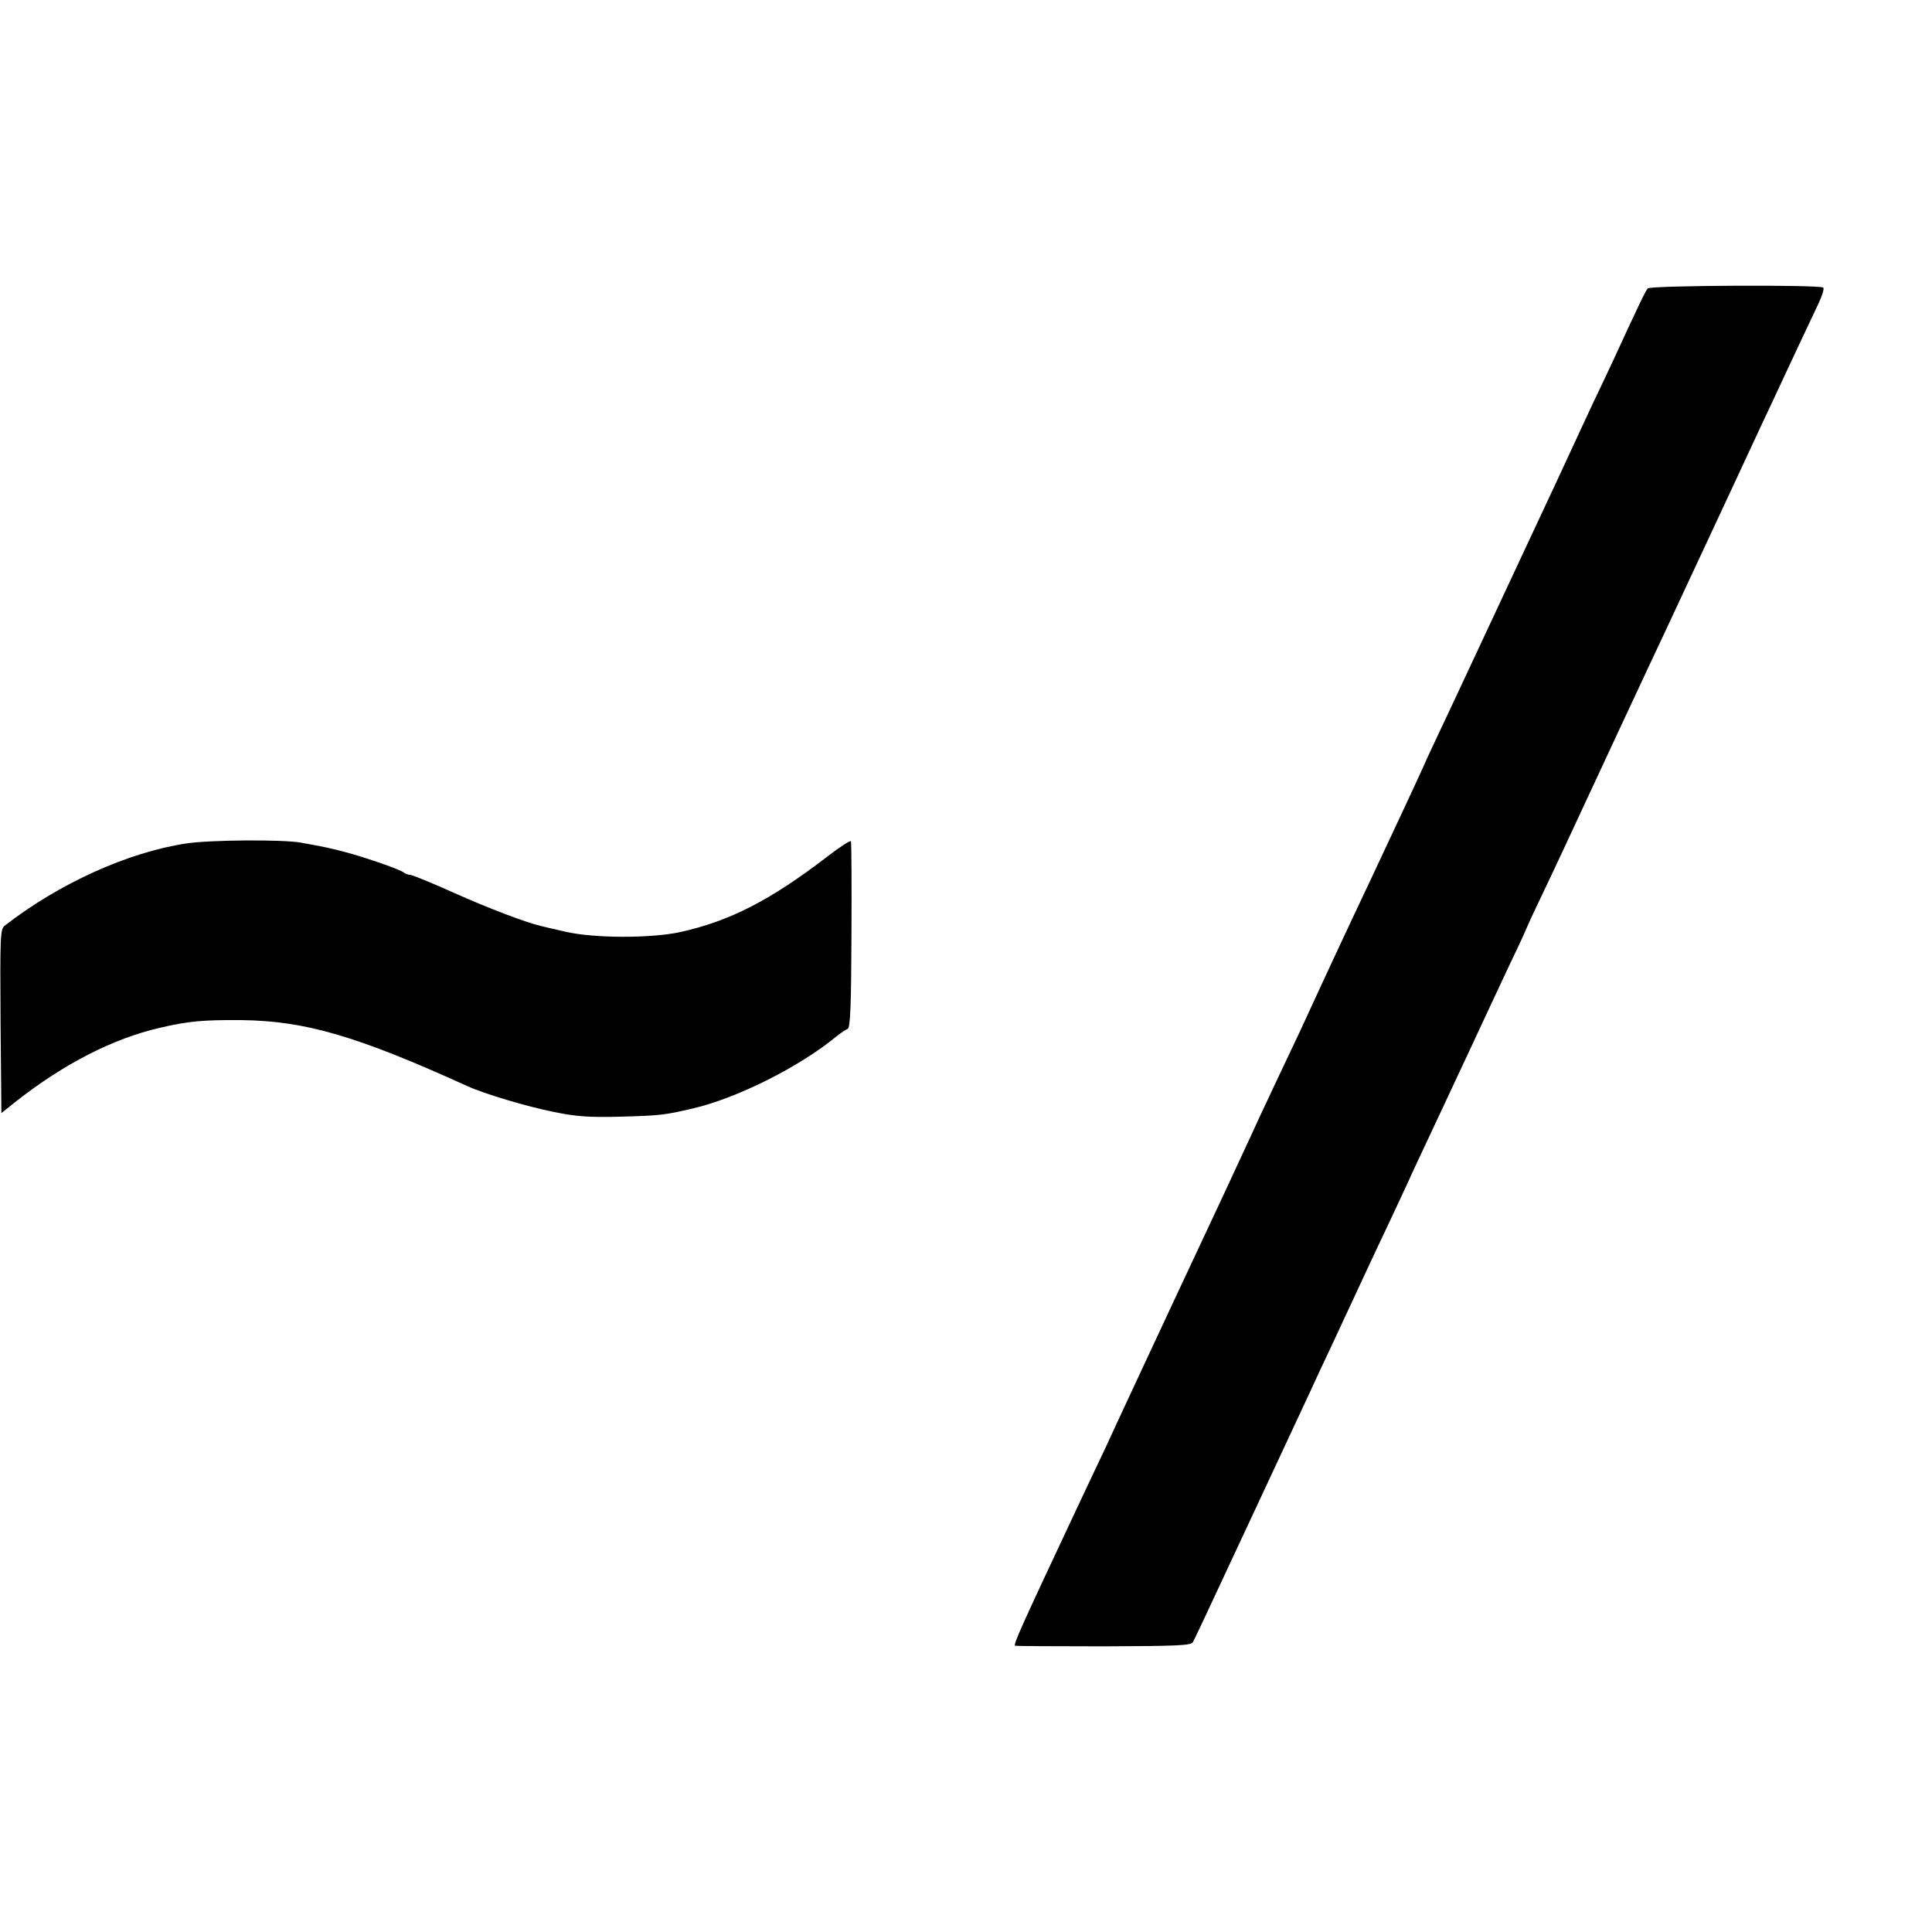 <?xml version="1.0" standalone="no"?>
<!DOCTYPE svg PUBLIC "-//W3C//DTD SVG 20010904//EN"
 "http://www.w3.org/TR/2001/REC-SVG-20010904/DTD/svg10.dtd">
<svg version="1.0" xmlns="http://www.w3.org/2000/svg"
 width="700pt" height="700pt" viewBox="0 0 700 700"
 preserveAspectRatio="xMidYMid meet">
<g transform="translate(0,700) scale(0.1,-0.1)"
fill="#000000" stroke="none">
<path d="M5970 5955 c-8 -9 -35 -65 -127 -265 -14 -30 -46 -98 -71 -150 -24
-52 -57 -122 -72 -155 -30 -65 -31 -68 -238 -510 -190 -407 -224 -479 -260
-555 -17 -36 -42 -90 -55 -120 -14 -30 -46 -100 -72 -155 -26 -55 -63 -134
-82 -175 -19 -41 -52 -111 -73 -155 -42 -89 -98 -209 -140 -300 -58 -127 -89
-193 -134 -287 -25 -53 -61 -129 -80 -170 -40 -88 -85 -183 -138 -298 -59
-125 -310 -662 -353 -755 -20 -44 -51 -109 -67 -145 -17 -36 -67 -141 -111
-235 -204 -434 -226 -484 -219 -488 4 -1 148 -2 321 -2 265 1 316 3 323 15 8
15 40 82 216 460 55 118 118 253 140 300 22 47 53 114 70 150 16 36 51 110 77
165 44 94 61 131 134 288 16 34 49 105 74 157 24 52 56 120 70 150 13 30 43
93 65 140 159 340 204 435 223 477 12 26 48 103 80 171 33 68 59 125 59 127 0
1 24 54 54 116 30 63 70 148 89 189 78 168 317 681 357 765 23 50 71 151 105
225 99 212 204 437 247 530 22 47 53 112 68 145 28 60 97 208 140 298 12 26
20 51 16 55 -12 11 -627 8 -636 -3z"/>
<path d="M675 3944 c-212 -32 -461 -145 -658 -298 -16 -12 -17 -38 -15 -346
l3 -333 50 40 c175 138 354 230 524 269 102 24 155 29 296 28 230 -3 415 -56
818 -239 61 -28 218 -75 315 -94 77 -16 126 -20 237 -17 149 4 163 6 266 30
159 37 387 151 521 262 15 12 33 24 39 26 10 3 13 86 14 339 1 184 0 337 -2
341 -2 4 -41 -21 -86 -56 -206 -158 -352 -233 -532 -273 -106 -23 -311 -23
-415 1 -41 9 -82 19 -90 21 -53 12 -190 64 -315 120 -80 36 -151 65 -158 65
-7 0 -17 4 -23 8 -11 11 -139 55 -214 75 -49 13 -71 18 -160 34 -65 12 -332
10 -415 -3z"/>
</g>
</svg>

